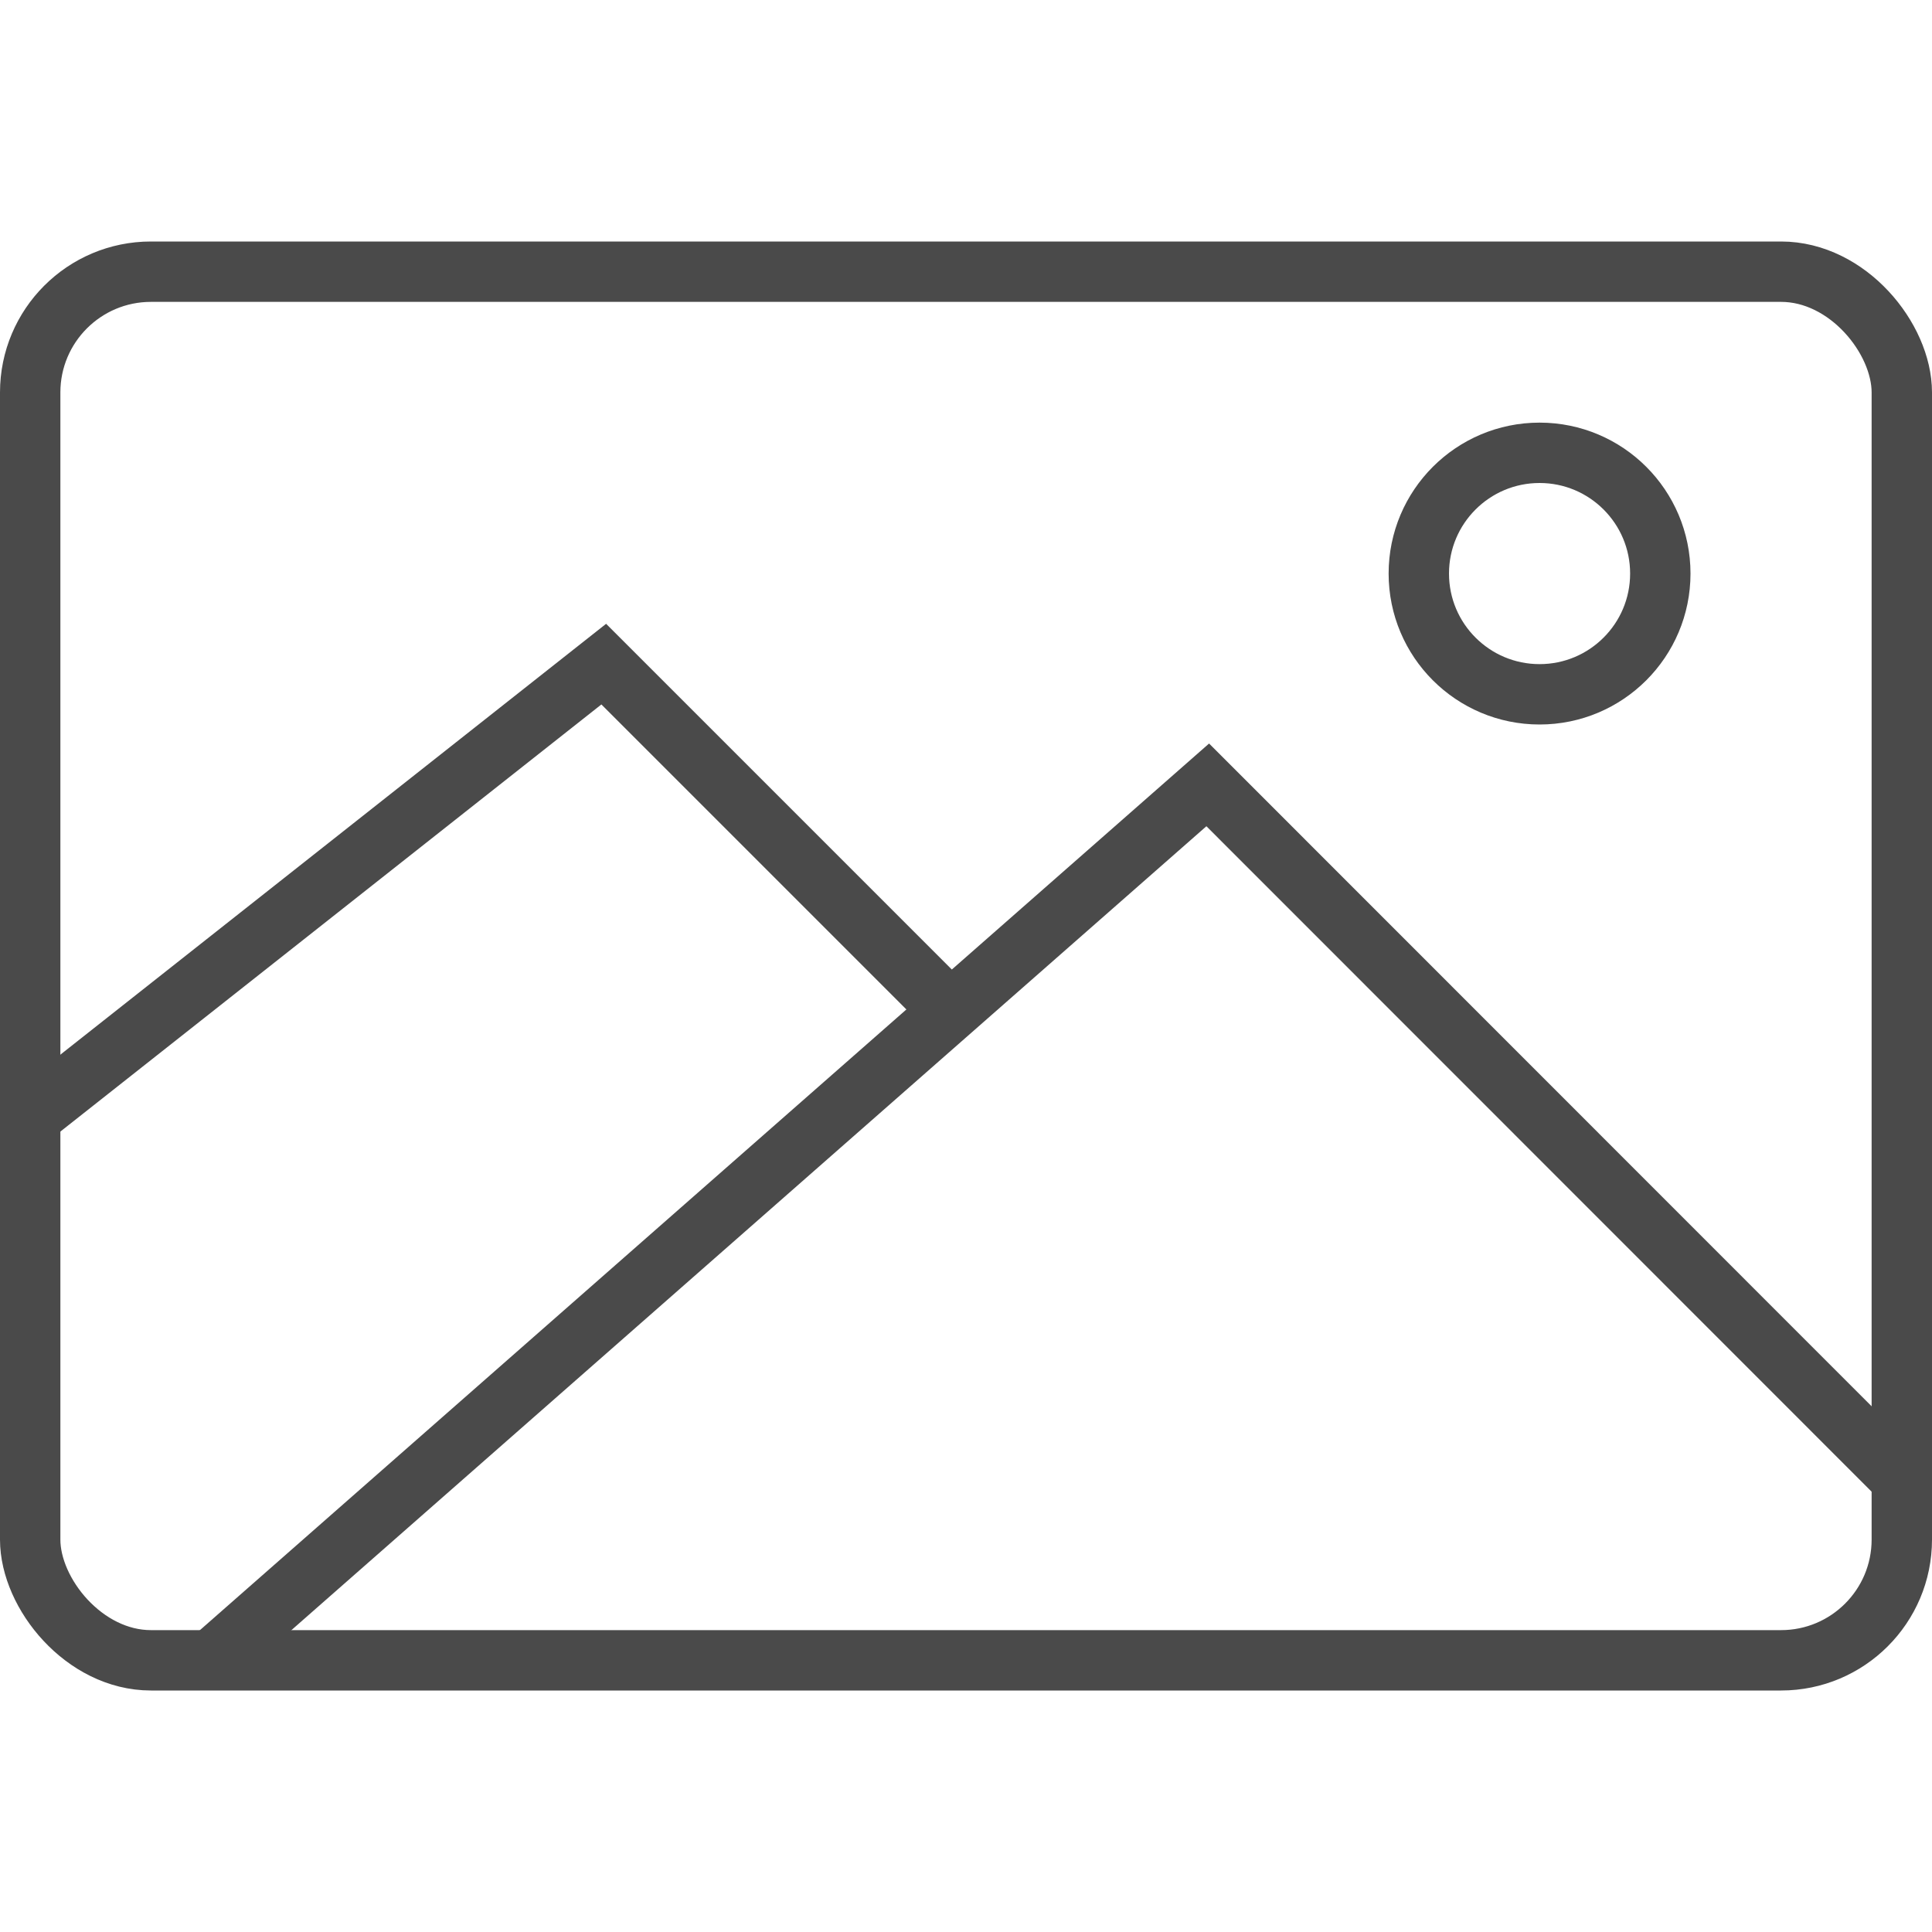 <?xml version="1.0" encoding="UTF-8"?>
<svg width="32px" height="32px" viewBox="0 0 32 32" version="1.1" xmlns="http://www.w3.org/2000/svg" xmlns:xlink="http://www.w3.org/1999/xlink">
    <!-- Generator: Sketch 49.3 (51167) - http://www.bohemiancoding.com/sketch -->
    <title>Shortcodes Icons/Parallax</title>
    <desc>Created with Sketch.</desc>
    <defs></defs>
    <g id="Shortcodes-Icons/Parallax" stroke="none" stroke-width="1" fill="none" fill-rule="evenodd">
        <rect id="Rectangle-18" stroke="#4A4A4A" x="0.5" y="4.5" width="31" height="23" rx="2"></rect>
        <circle id="Oval-5" stroke="#4A4A4A" cx="25.5" cy="9.5" r="2"></circle>
        <polyline id="Line" stroke="#4A4A4A" points="3.5 27.5 20.004 13 31.5 24.5"></polyline>
        <polyline id="Line-2" stroke="#4A4A4A" points="0.5 18.5 10 11 16 17"></polyline>
    </g>
</svg>